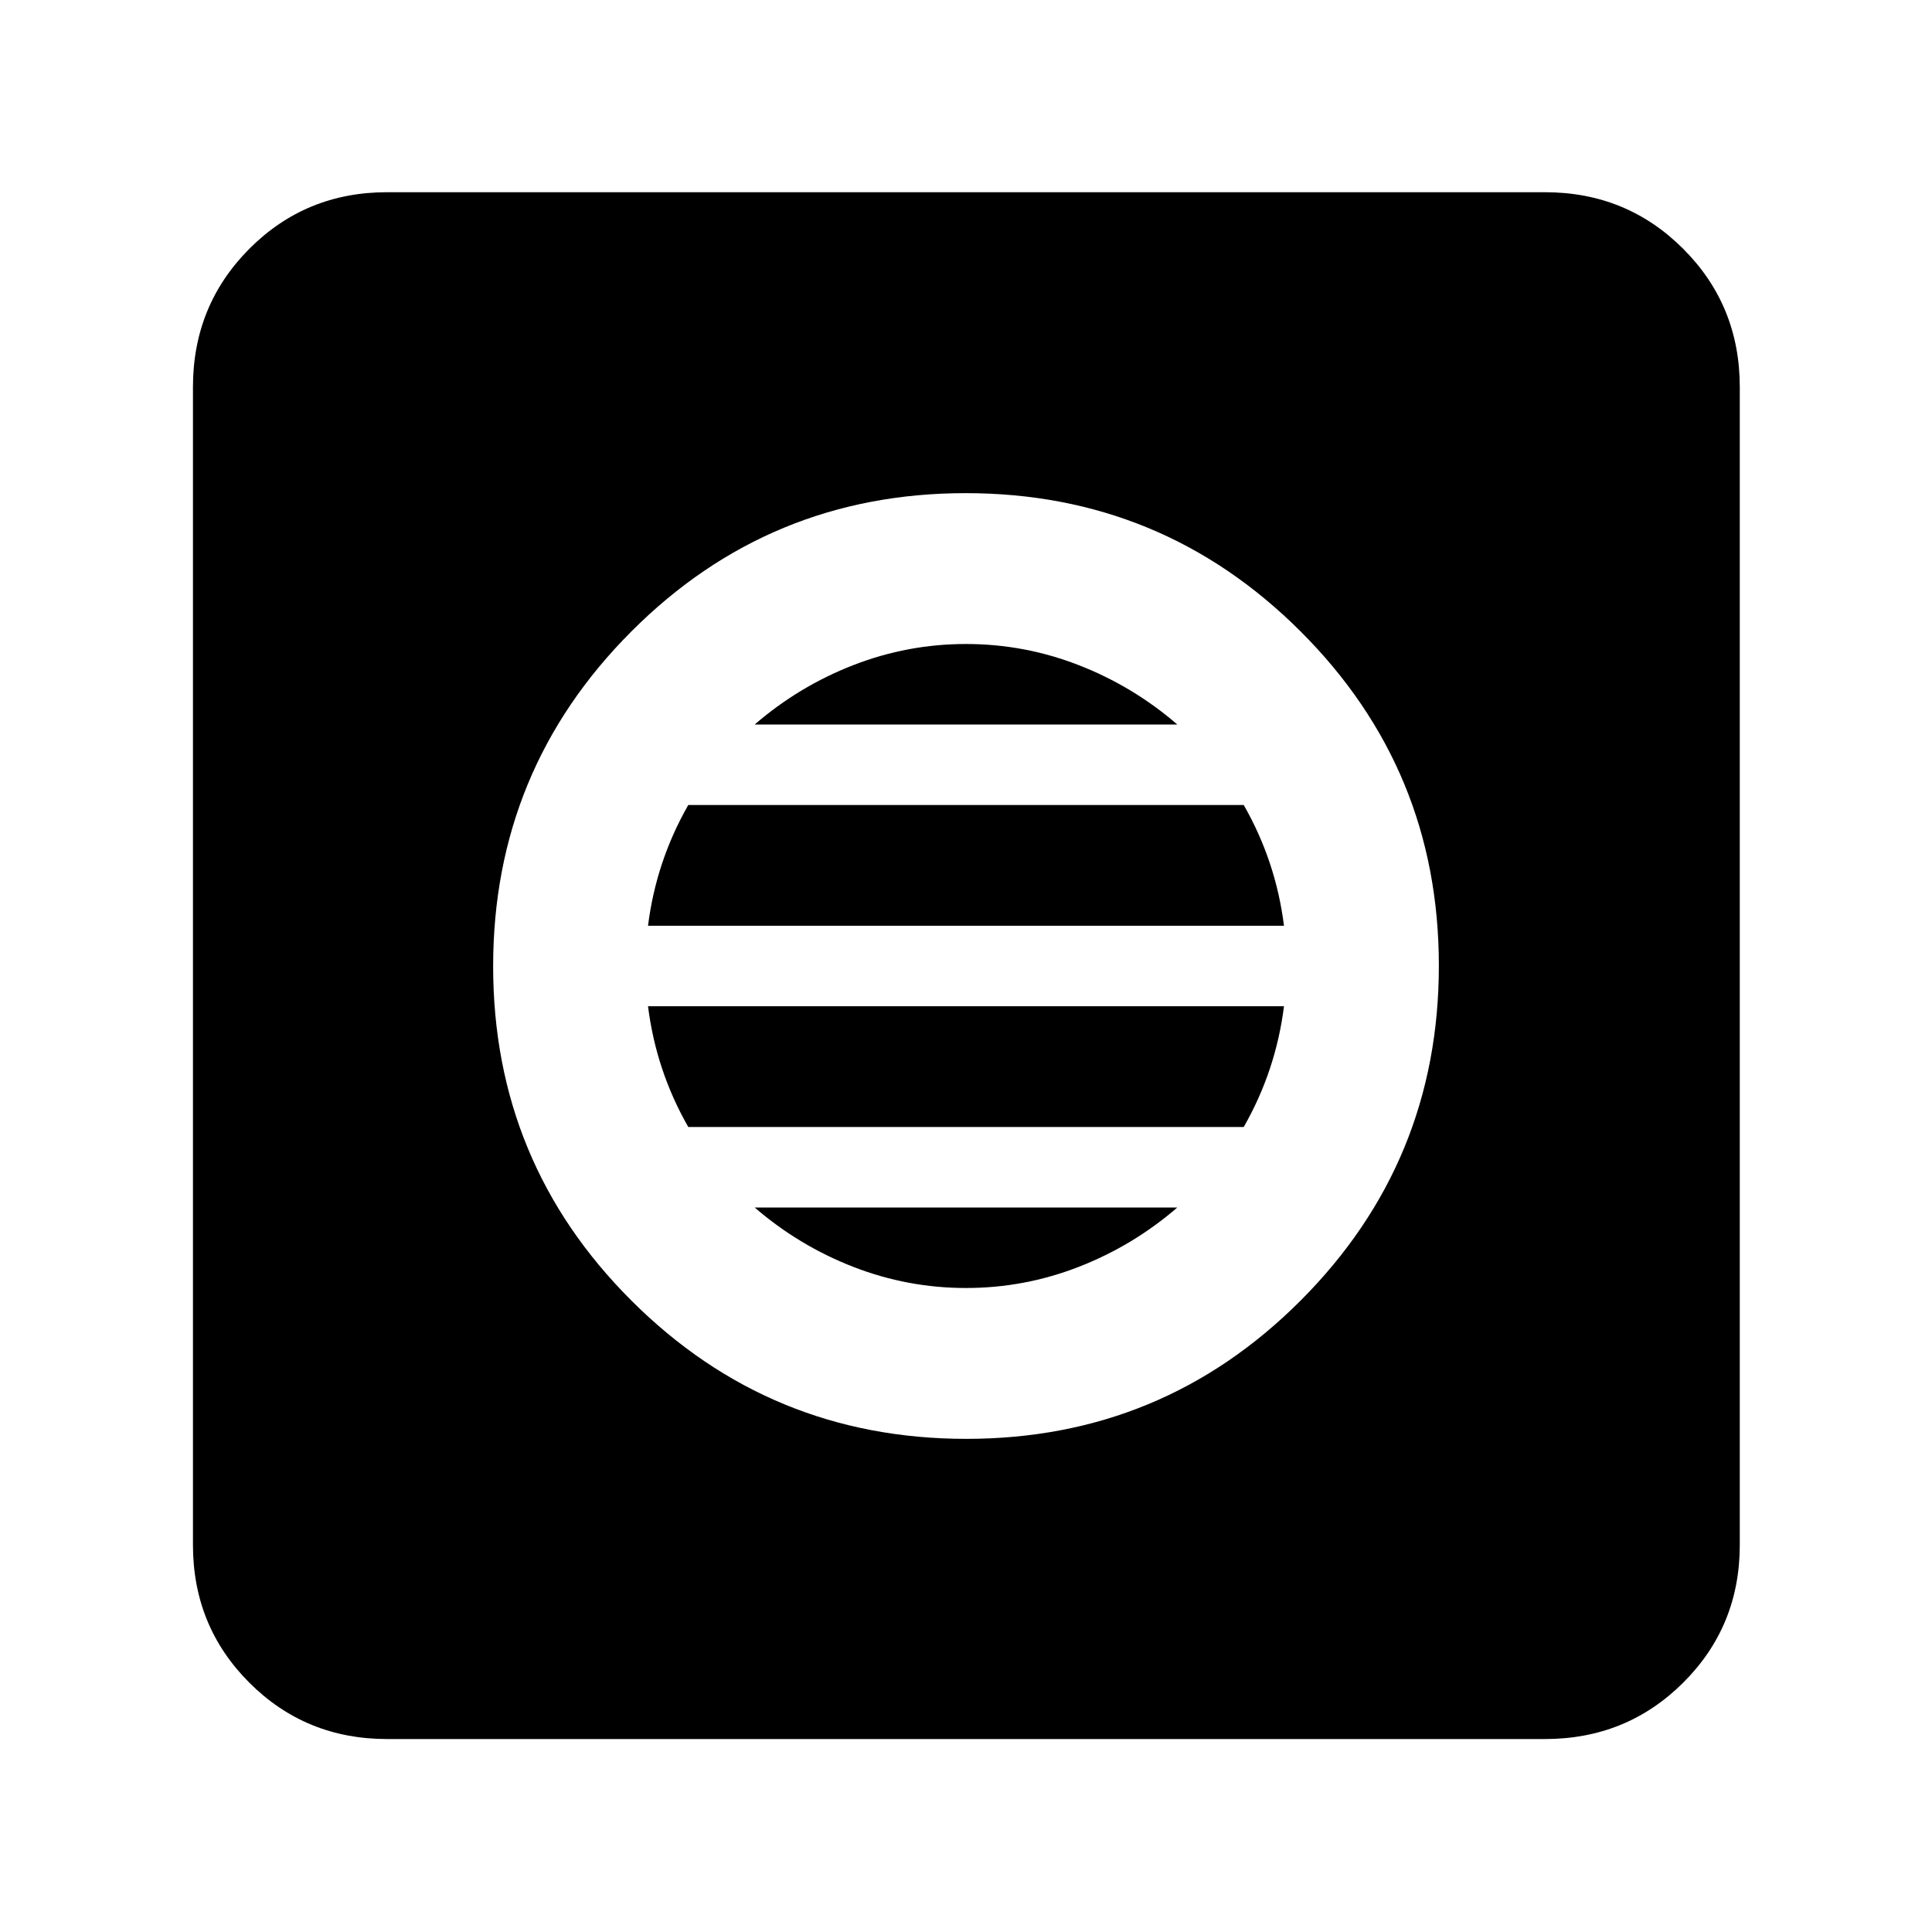 <svg xmlns="http://www.w3.org/2000/svg" height="40" viewBox="0 -960 960 960" width="40"><path d="M480.16-245.04q97.55 0 166.17-68.78 68.63-68.78 68.63-166.34 0-97.55-68.78-166.17-68.78-68.63-166.34-68.63-97.55 0-166.17 68.78-68.63 68.78-68.63 166.34 0 97.55 68.78 166.17 68.78 68.63 166.34 68.63ZM480-320q-29 0-56-10.5T375-360h210q-22 19-49 29.5T480-320Zm-138-80q-8-14-13-29t-7-31h316q-2 16-7 31t-13 29H342Zm-20-100q2-16 7-31t13-29h276q8 14 13 29t7 31H322Zm53-100q22-19 49-29.5t56-10.5q29 0 56 10.5t49 29.5H375ZM192.32-95.88q-40.42 0-68.43-28.01-28.01-28.01-28.01-68.43v-575.36q0-40.57 28.01-68.69 28.01-28.12 68.43-28.12h575.36q40.57 0 68.69 28.12 28.12 28.12 28.12 68.69v575.36q0 40.42-28.12 68.43-28.12 28.01-68.69 28.01H192.32Z"/></svg>